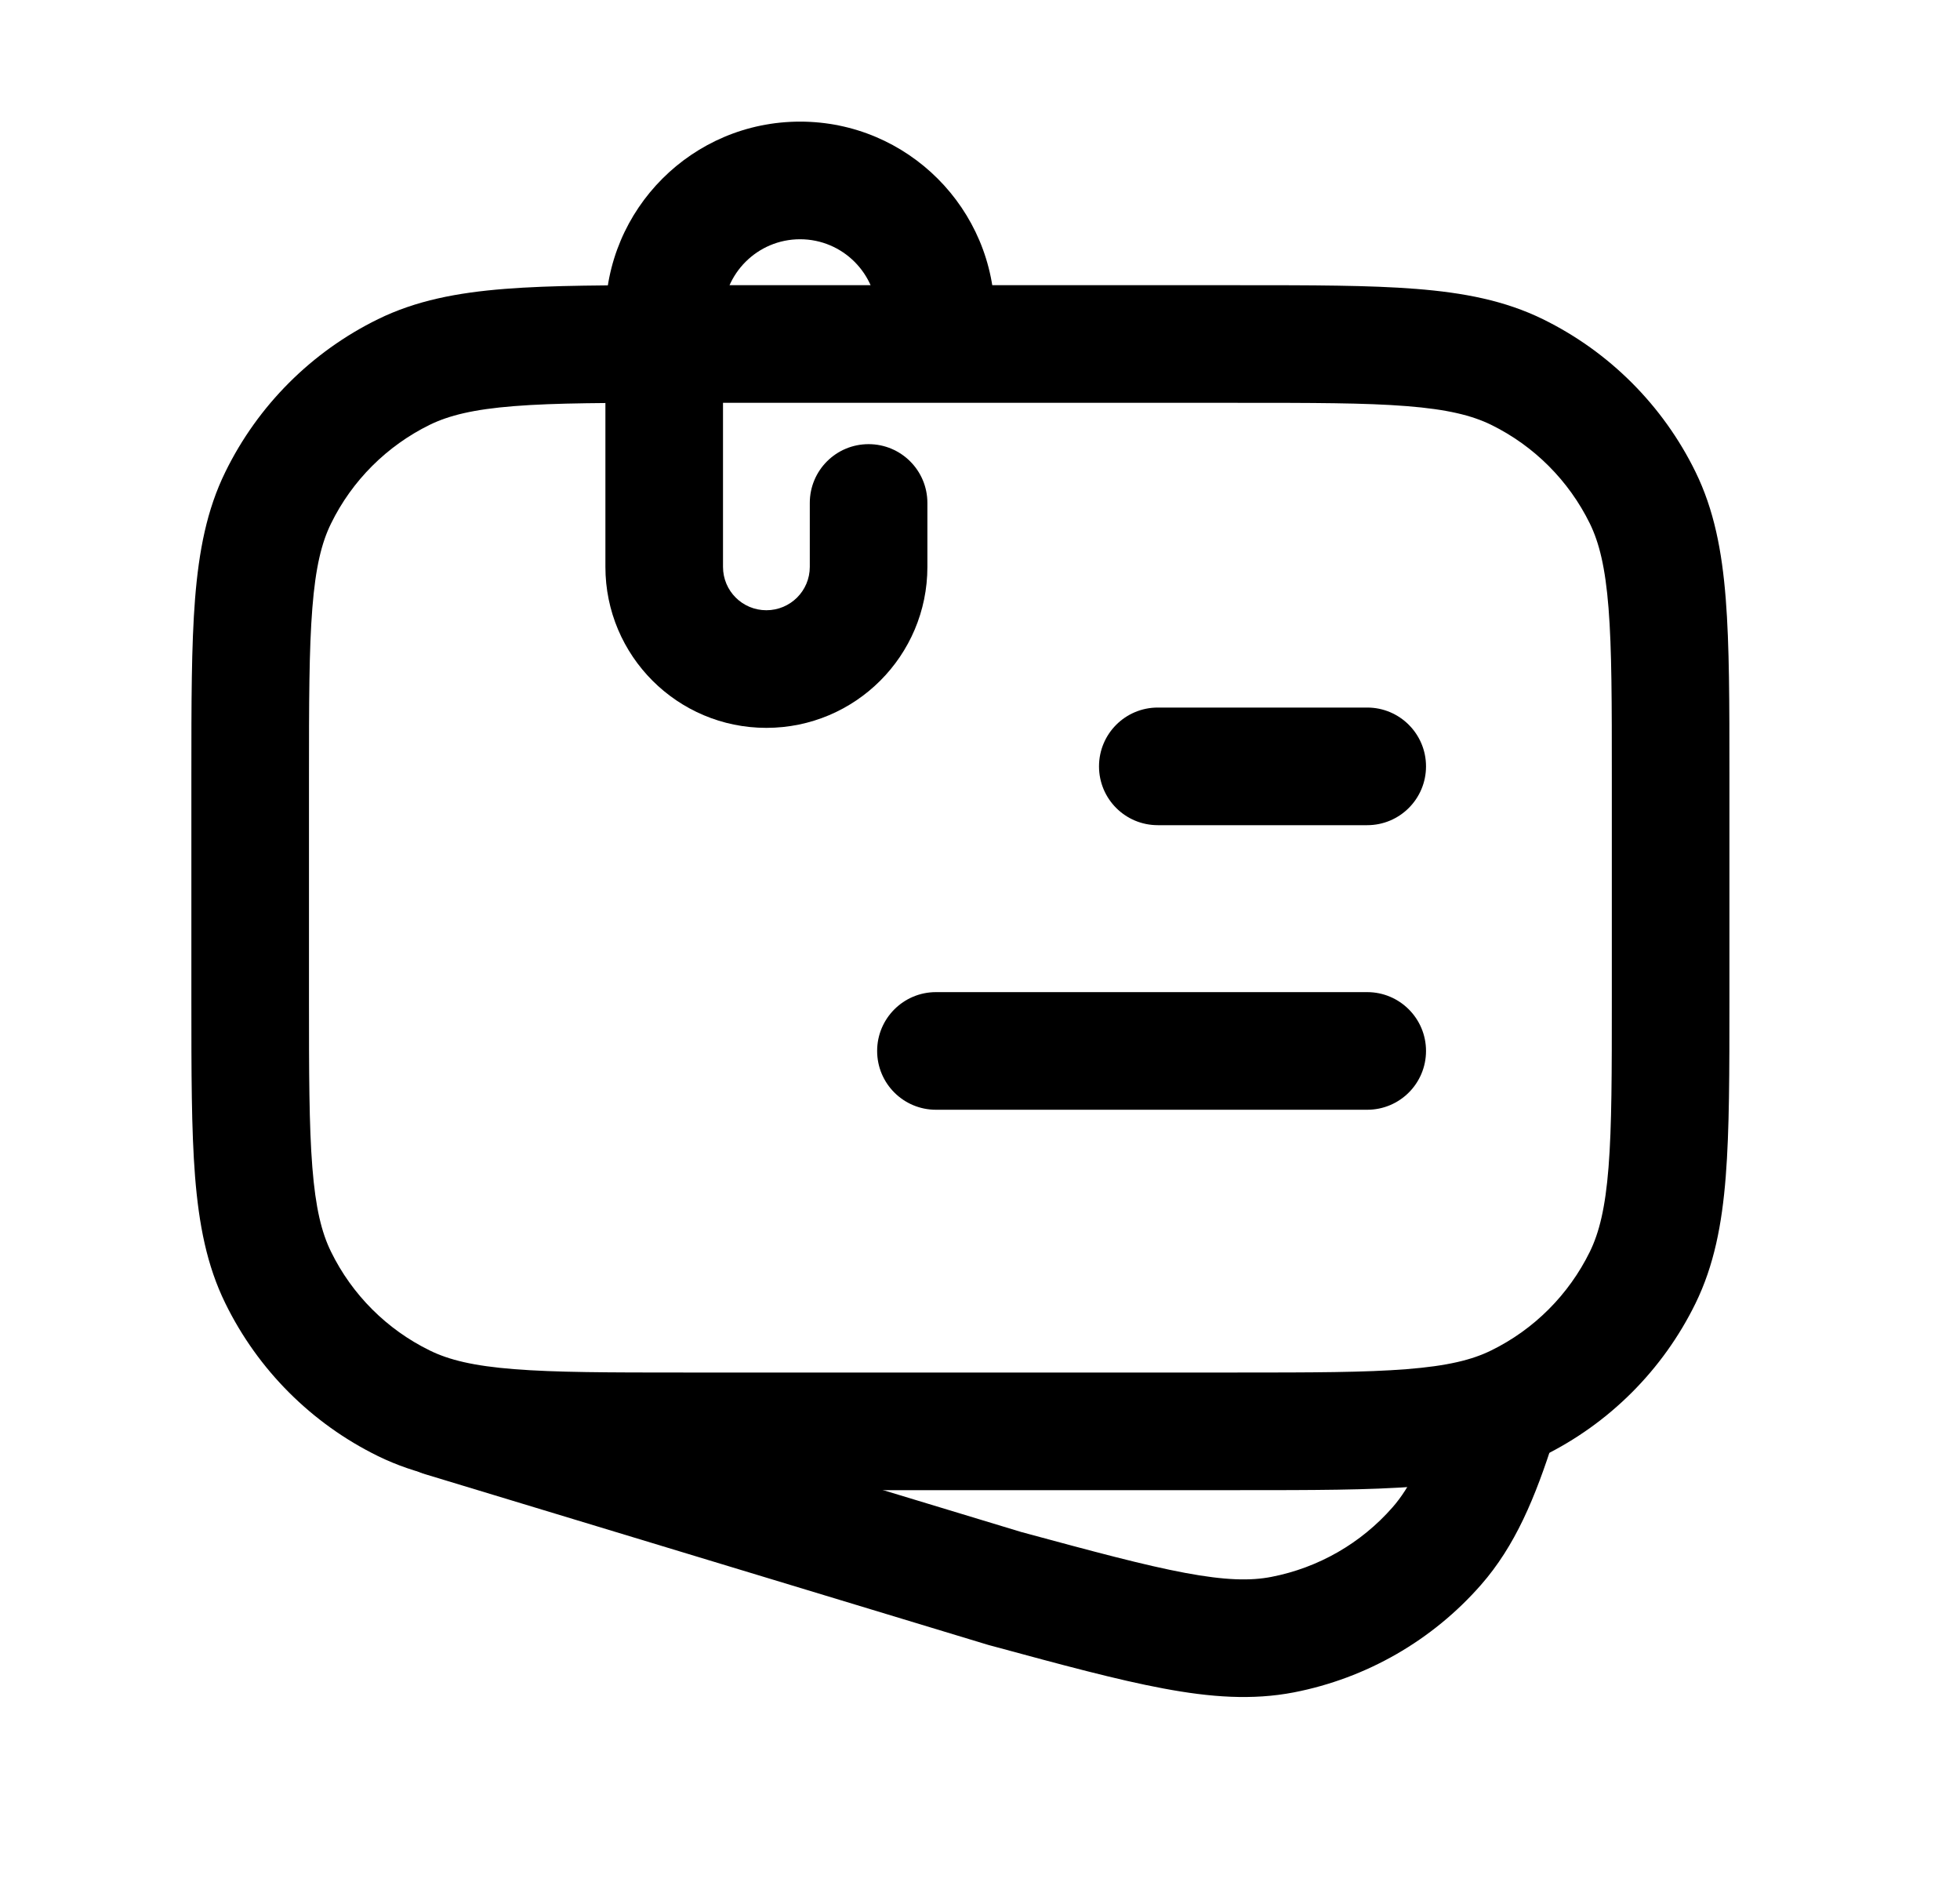 <svg width="25" height="24" viewBox="0 0 25 24" fill="none" xmlns="http://www.w3.org/2000/svg">
<path fill-rule="evenodd" clip-rule="evenodd" d="M10.205 3.051C9.662 3.051 9.222 3.491 9.222 4.034V7.229C9.222 7.535 9.469 7.782 9.775 7.782C10.081 7.782 10.329 7.535 10.329 7.229V6.414C10.329 5.999 10.664 5.664 11.079 5.664C11.493 5.664 11.829 5.999 11.829 6.414V7.229C11.829 8.363 10.909 9.282 9.775 9.282C8.641 9.282 7.722 8.363 7.722 7.229V4.034C7.722 2.663 8.833 1.551 10.205 1.551C11.576 1.551 12.688 2.663 12.688 4.034V4.284C12.688 4.698 12.352 5.034 11.938 5.034C11.524 5.034 11.188 4.698 11.188 4.284V4.034C11.188 3.491 10.748 3.051 10.205 3.051Z" fill="black"/>
<path fill-rule="evenodd" clip-rule="evenodd" d="M11.188 13.402C11.188 12.988 11.524 12.652 11.938 12.652H17.439C17.853 12.652 18.189 12.988 18.189 13.402C18.189 13.817 17.853 14.152 17.439 14.152H11.938C11.524 14.152 11.188 13.817 11.188 13.402Z" fill="black"/>
<path fill-rule="evenodd" clip-rule="evenodd" d="M14.018 9.773C14.018 9.359 14.353 9.023 14.768 9.023H17.439C17.853 9.023 18.189 9.359 18.189 9.773C18.189 10.188 17.853 10.523 17.439 10.523H14.768C14.353 10.523 14.018 10.188 14.018 9.773Z" fill="black"/>
<path fill-rule="evenodd" clip-rule="evenodd" d="M8.69 3.637H15.811C16.731 3.637 17.466 3.637 18.06 3.684C18.67 3.732 19.195 3.833 19.679 4.07C20.526 4.485 21.211 5.17 21.626 6.017C21.863 6.501 21.964 7.026 22.012 7.636C22.059 8.23 22.059 8.965 22.059 9.885V12.754C22.059 13.674 22.059 14.409 22.012 15.004C21.964 15.613 21.863 16.138 21.626 16.622C21.211 17.469 20.526 18.154 19.679 18.569C19.195 18.806 18.67 18.907 18.06 18.956C17.466 19.003 16.731 19.003 15.811 19.003H8.69C7.77 19.003 7.035 19.003 6.44 18.956C5.831 18.907 5.306 18.806 4.822 18.569C3.975 18.154 3.29 17.469 2.875 16.622C2.637 16.138 2.537 15.613 2.488 15.004C2.441 14.409 2.441 13.674 2.441 12.754V9.885C2.441 8.965 2.441 8.23 2.488 7.636C2.537 7.026 2.637 6.501 2.875 6.017C3.29 5.17 3.975 4.485 4.822 4.07C5.306 3.833 5.831 3.732 6.44 3.684C7.035 3.637 7.77 3.637 8.69 3.637ZM6.558 5.179C6.039 5.22 5.726 5.298 5.482 5.417C4.934 5.686 4.49 6.129 4.222 6.677C4.102 6.921 4.025 7.234 3.984 7.754C3.942 8.282 3.941 8.958 3.941 9.917V12.723C3.941 13.682 3.942 14.357 3.984 14.886C4.025 15.405 4.102 15.718 4.222 15.962C4.49 16.51 4.934 16.954 5.482 17.222C5.726 17.342 6.039 17.419 6.558 17.46C7.087 17.502 7.762 17.503 8.721 17.503H15.779C16.738 17.503 17.414 17.502 17.942 17.46C18.462 17.419 18.775 17.342 19.019 17.222C19.567 16.954 20.01 16.51 20.279 15.962C20.398 15.718 20.476 15.405 20.517 14.886C20.559 14.357 20.559 13.682 20.559 12.723V9.917C20.559 8.958 20.559 8.282 20.517 7.754C20.476 7.234 20.398 6.921 20.279 6.677C20.01 6.129 19.567 5.686 19.019 5.417C18.775 5.298 18.462 5.22 17.942 5.179C17.414 5.137 16.738 5.137 15.779 5.137H8.721C7.762 5.137 7.087 5.137 6.558 5.179Z" fill="black"/>
<path fill-rule="evenodd" clip-rule="evenodd" d="M19.335 17.393C19.73 17.518 19.949 17.939 19.825 18.334C19.582 19.103 19.325 19.715 18.89 20.211C18.269 20.92 17.429 21.402 16.503 21.582C15.973 21.684 15.44 21.645 14.839 21.532C14.253 21.423 13.544 21.231 12.655 20.99L12.625 20.982C12.618 20.98 12.611 20.978 12.603 20.976L5.424 18.8C5.028 18.68 4.804 18.261 4.924 17.864C5.044 17.468 5.463 17.244 5.859 17.364L13.027 19.537C13.947 19.786 14.597 19.961 15.116 20.058C15.628 20.154 15.95 20.161 16.217 20.109C16.816 19.993 17.36 19.681 17.762 19.222C17.984 18.969 18.167 18.603 18.394 17.883C18.519 17.488 18.94 17.269 19.335 17.393Z" fill="black"/>
</svg>